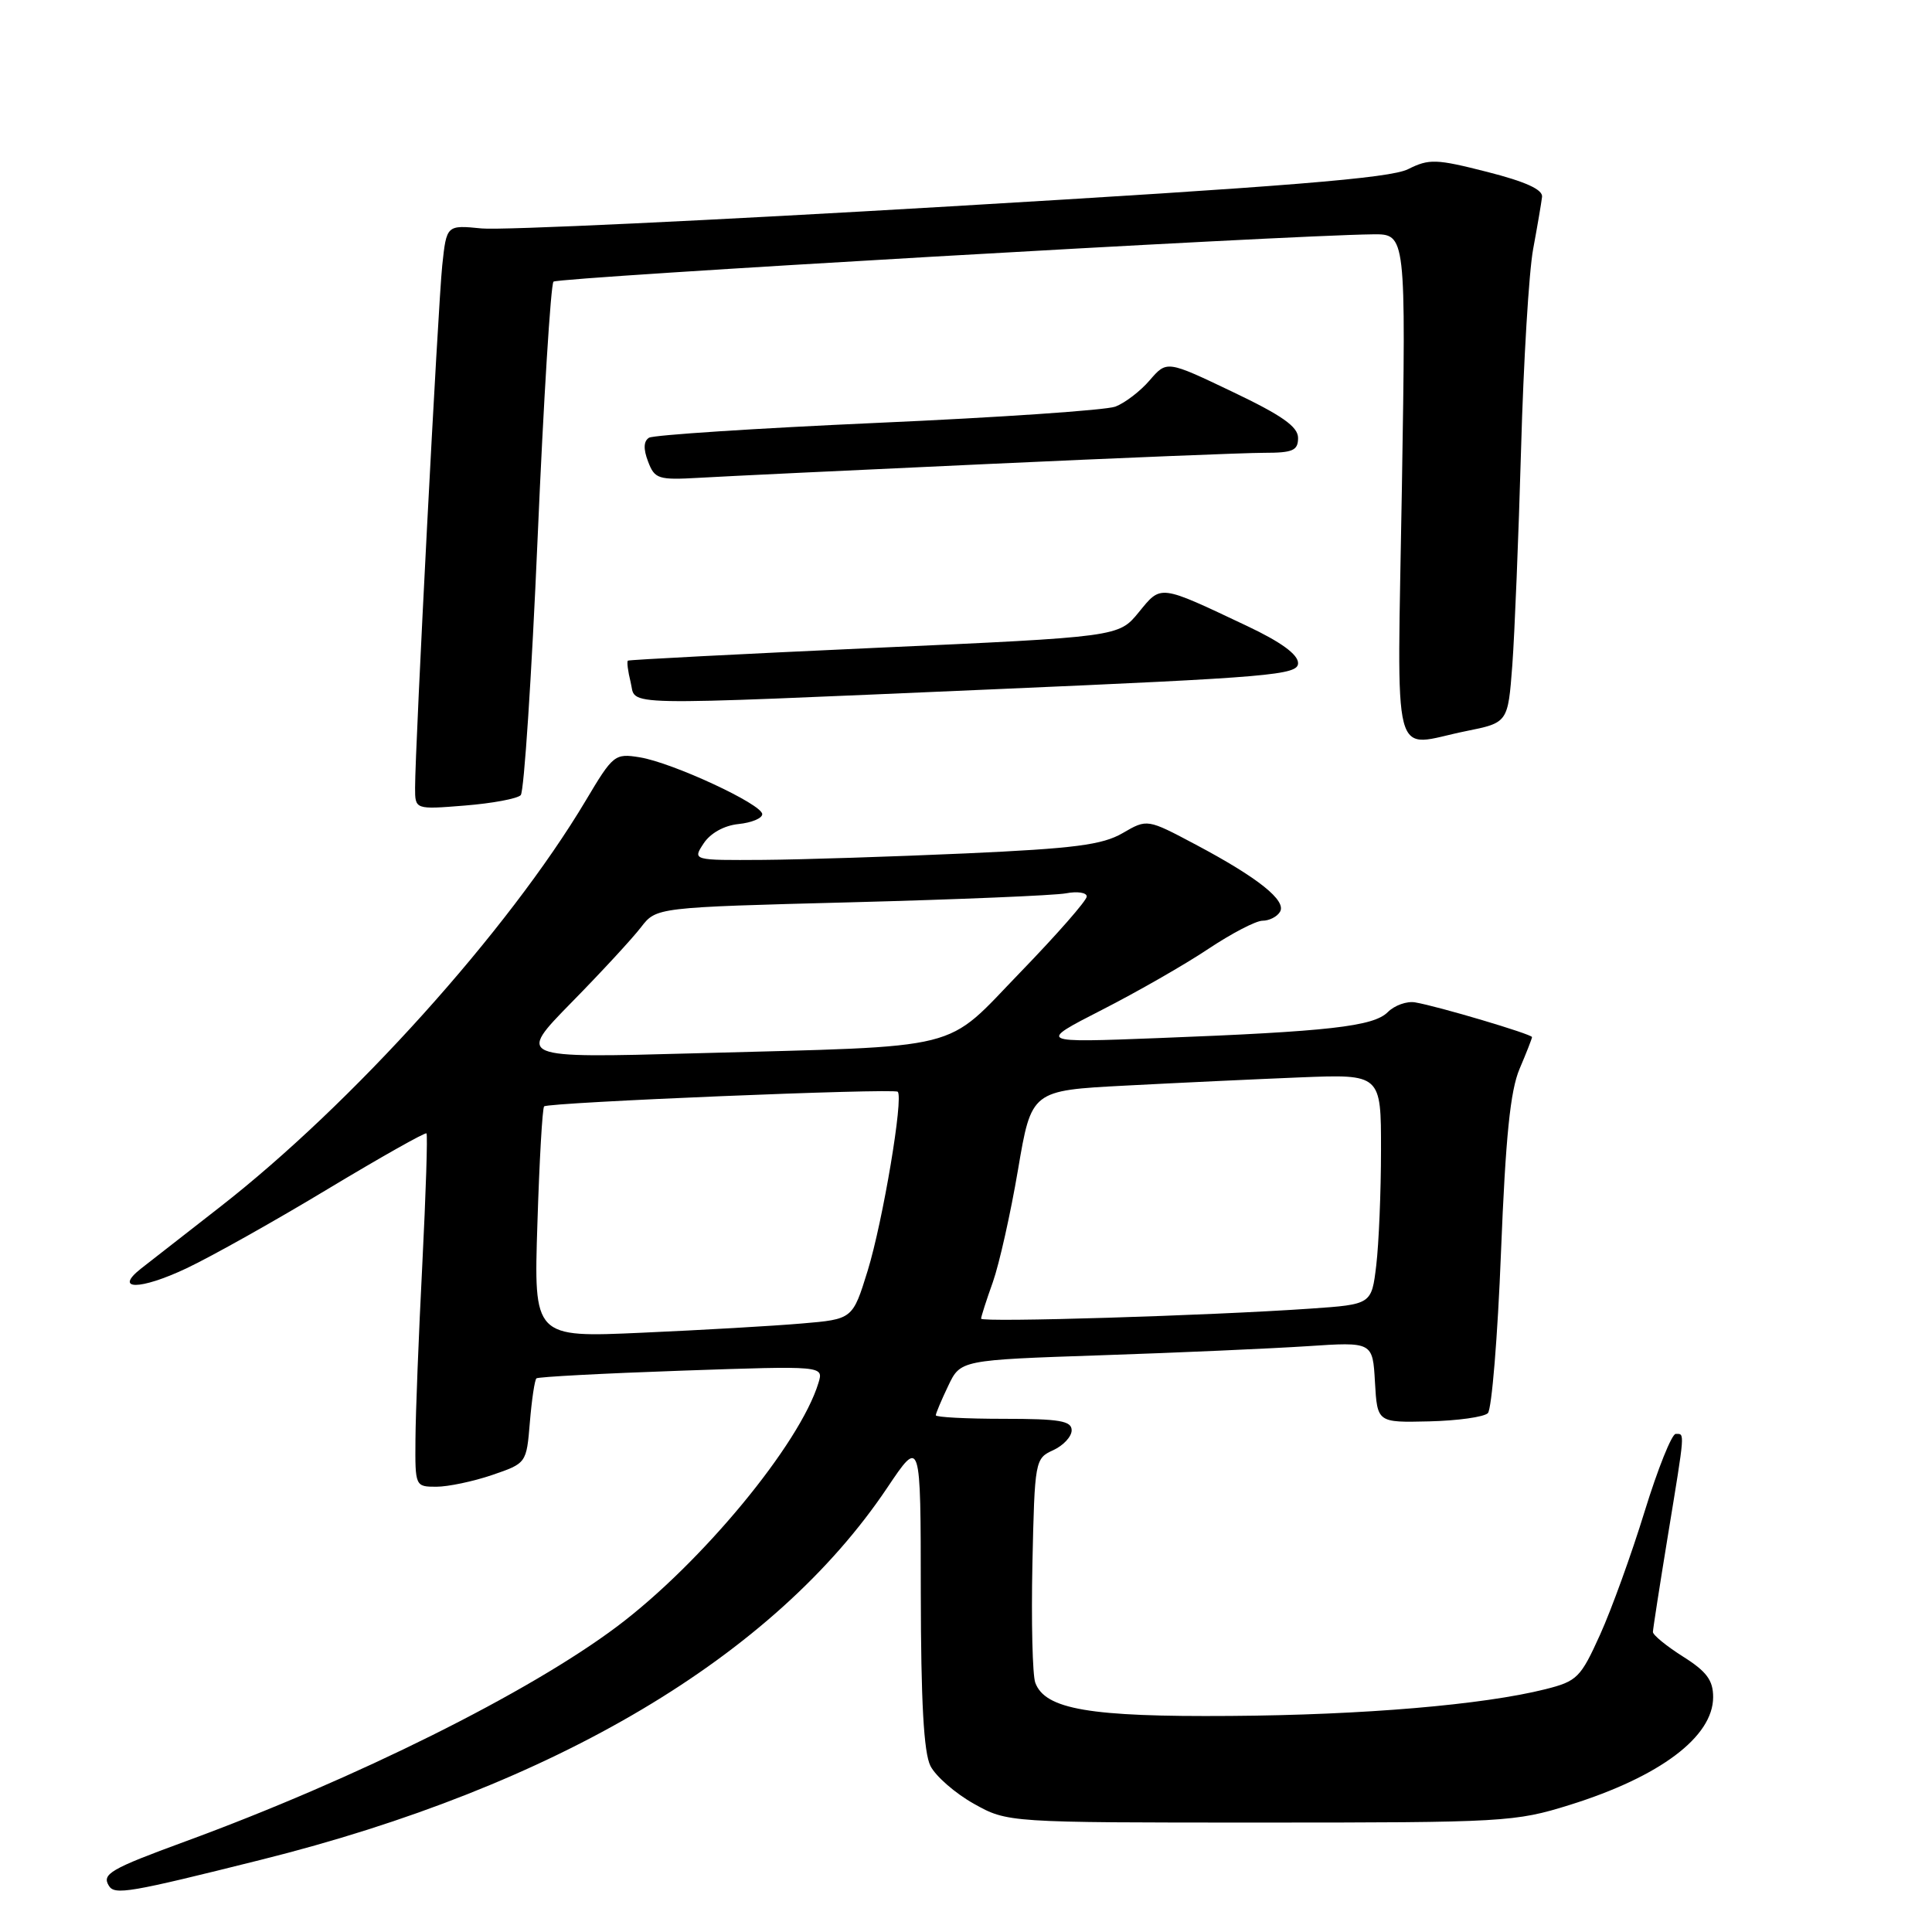 <?xml version="1.0" encoding="UTF-8" standalone="no"?>
<!DOCTYPE svg PUBLIC "-//W3C//DTD SVG 1.1//EN" "http://www.w3.org/Graphics/SVG/1.1/DTD/svg11.dtd" >
<svg xmlns="http://www.w3.org/2000/svg" xmlns:xlink="http://www.w3.org/1999/xlink" version="1.1" viewBox="0 0 256 256">
 <g >
 <path fill="currentColor"
d=" M 34.55 246.44 C 73.53 236.71 102.60 219.44 117.56 197.14 C 122.00 190.52 122.00 190.52 122.01 211.01 C 122.03 225.50 122.40 232.23 123.29 234.00 C 123.99 235.37 126.57 237.62 129.03 239.00 C 133.50 241.50 133.50 241.50 167.00 241.50 C 199.32 241.50 200.76 241.42 208.00 239.16 C 219.95 235.43 227.00 230.13 227.00 224.88 C 227.00 222.64 226.14 221.48 223.00 219.50 C 220.80 218.11 219.01 216.64 219.02 216.24 C 219.03 215.83 219.92 210.10 221.00 203.50 C 223.31 189.40 223.26 190.00 222.04 190.00 C 221.52 190.00 219.67 194.61 217.93 200.25 C 216.20 205.89 213.54 213.24 212.02 216.60 C 209.44 222.31 208.98 222.77 204.77 223.83 C 196.53 225.90 180.69 227.25 163.00 227.37 C 144.42 227.51 138.49 226.50 137.18 222.97 C 136.81 221.97 136.64 214.87 136.80 207.21 C 137.10 193.52 137.15 193.25 139.55 192.16 C 140.90 191.54 142.00 190.36 142.00 189.52 C 142.00 188.27 140.39 188.00 133.00 188.00 C 128.05 188.00 124.00 187.79 124.00 187.53 C 124.00 187.28 124.74 185.52 125.64 183.64 C 127.27 180.21 127.27 180.21 145.89 179.58 C 156.12 179.24 168.41 178.69 173.19 178.38 C 181.89 177.80 181.89 177.80 182.19 183.15 C 182.50 188.50 182.50 188.50 189.36 188.34 C 193.14 188.25 196.64 187.76 197.15 187.25 C 197.66 186.74 198.45 177.14 198.89 165.91 C 199.50 150.63 200.12 144.53 201.35 141.63 C 202.26 139.50 203.00 137.60 203.00 137.42 C 203.00 137.04 190.53 133.33 187.51 132.82 C 186.42 132.63 184.79 133.21 183.89 134.11 C 181.99 136.01 176.10 136.68 153.50 137.55 C 137.50 138.17 137.50 138.17 146.00 133.82 C 150.68 131.43 157.02 127.80 160.10 125.74 C 163.19 123.68 166.42 122.00 167.29 122.00 C 168.17 122.00 169.21 121.48 169.60 120.83 C 170.52 119.35 166.72 116.31 158.45 111.92 C 152.01 108.50 152.01 108.50 148.76 110.39 C 146.08 111.95 142.38 112.43 128.00 113.08 C 118.38 113.51 106.28 113.90 101.13 113.94 C 91.76 114.00 91.76 114.00 93.24 111.75 C 94.14 110.39 95.96 109.38 97.86 109.19 C 99.59 109.01 101.00 108.43 101.00 107.88 C 101.00 106.57 89.12 101.06 84.78 100.35 C 81.46 99.81 81.24 99.99 77.62 106.07 C 67.33 123.34 46.64 146.32 29.06 160.00 C 24.47 163.57 19.80 167.22 18.69 168.09 C 15.01 170.99 18.55 170.97 24.71 168.06 C 28.03 166.49 36.48 161.75 43.47 157.53 C 50.47 153.32 56.34 150.01 56.51 150.18 C 56.68 150.36 56.43 158.15 55.96 167.50 C 55.48 176.85 55.07 187.31 55.05 190.75 C 55.00 196.95 55.02 197.00 57.82 197.00 C 59.37 197.00 62.70 196.30 65.20 195.45 C 69.76 193.89 69.76 193.89 70.21 188.45 C 70.46 185.45 70.85 182.84 71.08 182.64 C 71.31 182.44 79.97 181.98 90.32 181.62 C 109.14 180.97 109.14 180.97 108.45 183.24 C 105.99 191.34 92.97 207.09 81.80 215.49 C 70.11 224.28 47.11 235.73 24.50 244.02 C 14.61 247.65 13.46 248.32 14.43 249.88 C 15.20 251.13 17.12 250.80 34.55 246.44 Z  M 69.00 105.36 C 69.44 104.89 70.45 89.53 71.24 71.24 C 72.03 52.95 72.98 37.69 73.34 37.32 C 73.92 36.75 170.21 31.18 181.90 31.05 C 186.30 31.00 186.30 31.00 185.76 64.50 C 185.14 102.50 184.20 98.90 194.24 96.88 C 199.81 95.76 199.81 95.76 200.39 88.13 C 200.70 83.93 201.22 71.05 201.55 59.50 C 201.87 47.95 202.59 36.02 203.15 33.00 C 203.71 29.98 204.24 26.86 204.33 26.09 C 204.45 25.12 202.14 24.07 197.07 22.78 C 190.28 21.05 189.37 21.02 186.57 22.42 C 184.20 23.61 170.45 24.72 126.00 27.34 C 94.38 29.21 66.40 30.53 63.83 30.27 C 59.17 29.81 59.17 29.81 58.60 35.16 C 58.04 40.48 55.00 98.91 55.00 104.39 C 55.00 107.27 55.00 107.27 61.59 106.74 C 65.22 106.45 68.55 105.83 69.00 105.36 Z  M 131.75 91.33 C 168.50 89.74 172.00 89.44 172.00 87.87 C 172.00 86.72 169.74 85.07 165.25 82.95 C 153.51 77.40 153.90 77.45 150.89 81.13 C 148.23 84.39 148.23 84.39 115.87 85.85 C 98.07 86.66 83.37 87.42 83.20 87.54 C 83.04 87.66 83.20 88.94 83.56 90.38 C 84.37 93.61 80.62 93.53 131.75 91.33 Z  M 130.74 61.49 C 148.48 60.67 165.01 60.00 167.49 60.00 C 171.31 60.00 172.00 59.70 172.00 58.03 C 172.00 56.54 169.89 55.05 163.30 51.91 C 154.61 47.76 154.61 47.76 152.34 50.39 C 151.10 51.84 149.05 53.40 147.79 53.88 C 146.53 54.35 132.35 55.32 116.29 56.03 C 100.22 56.75 86.59 57.64 86.00 58.00 C 85.28 58.45 85.23 59.48 85.87 61.15 C 86.75 63.47 87.21 63.62 92.66 63.31 C 95.87 63.12 113.01 62.30 130.74 61.49 Z  M 71.21 162.11 C 71.47 153.78 71.87 146.81 72.10 146.60 C 72.67 146.07 118.40 144.18 118.95 144.66 C 119.75 145.38 116.99 161.81 114.97 168.38 C 112.98 174.80 112.98 174.80 106.24 175.37 C 102.53 175.69 93.02 176.24 85.11 176.59 C 70.72 177.24 70.72 177.24 71.21 162.11 Z  M 130.00 174.73 C 130.00 174.47 130.70 172.28 131.56 169.88 C 132.41 167.47 133.91 160.78 134.89 155.00 C 136.67 144.50 136.67 144.50 149.08 143.85 C 155.91 143.49 166.34 143.00 172.25 142.76 C 183.00 142.33 183.00 142.33 182.99 152.41 C 182.99 157.96 182.70 164.83 182.36 167.67 C 181.74 172.84 181.74 172.84 173.62 173.40 C 160.23 174.33 130.00 175.25 130.00 174.73 Z  M 75.71 132.85 C 79.68 128.81 83.83 124.31 84.94 122.86 C 86.97 120.23 86.97 120.23 112.73 119.56 C 126.91 119.19 139.74 118.65 141.25 118.37 C 142.76 118.08 144.00 118.27 144.00 118.79 C 144.00 119.32 140.06 123.81 135.25 128.78 C 124.93 139.44 128.43 138.57 92.00 139.57 C 68.50 140.21 68.50 140.21 75.71 132.85 Z "/>
</g>
</svg>